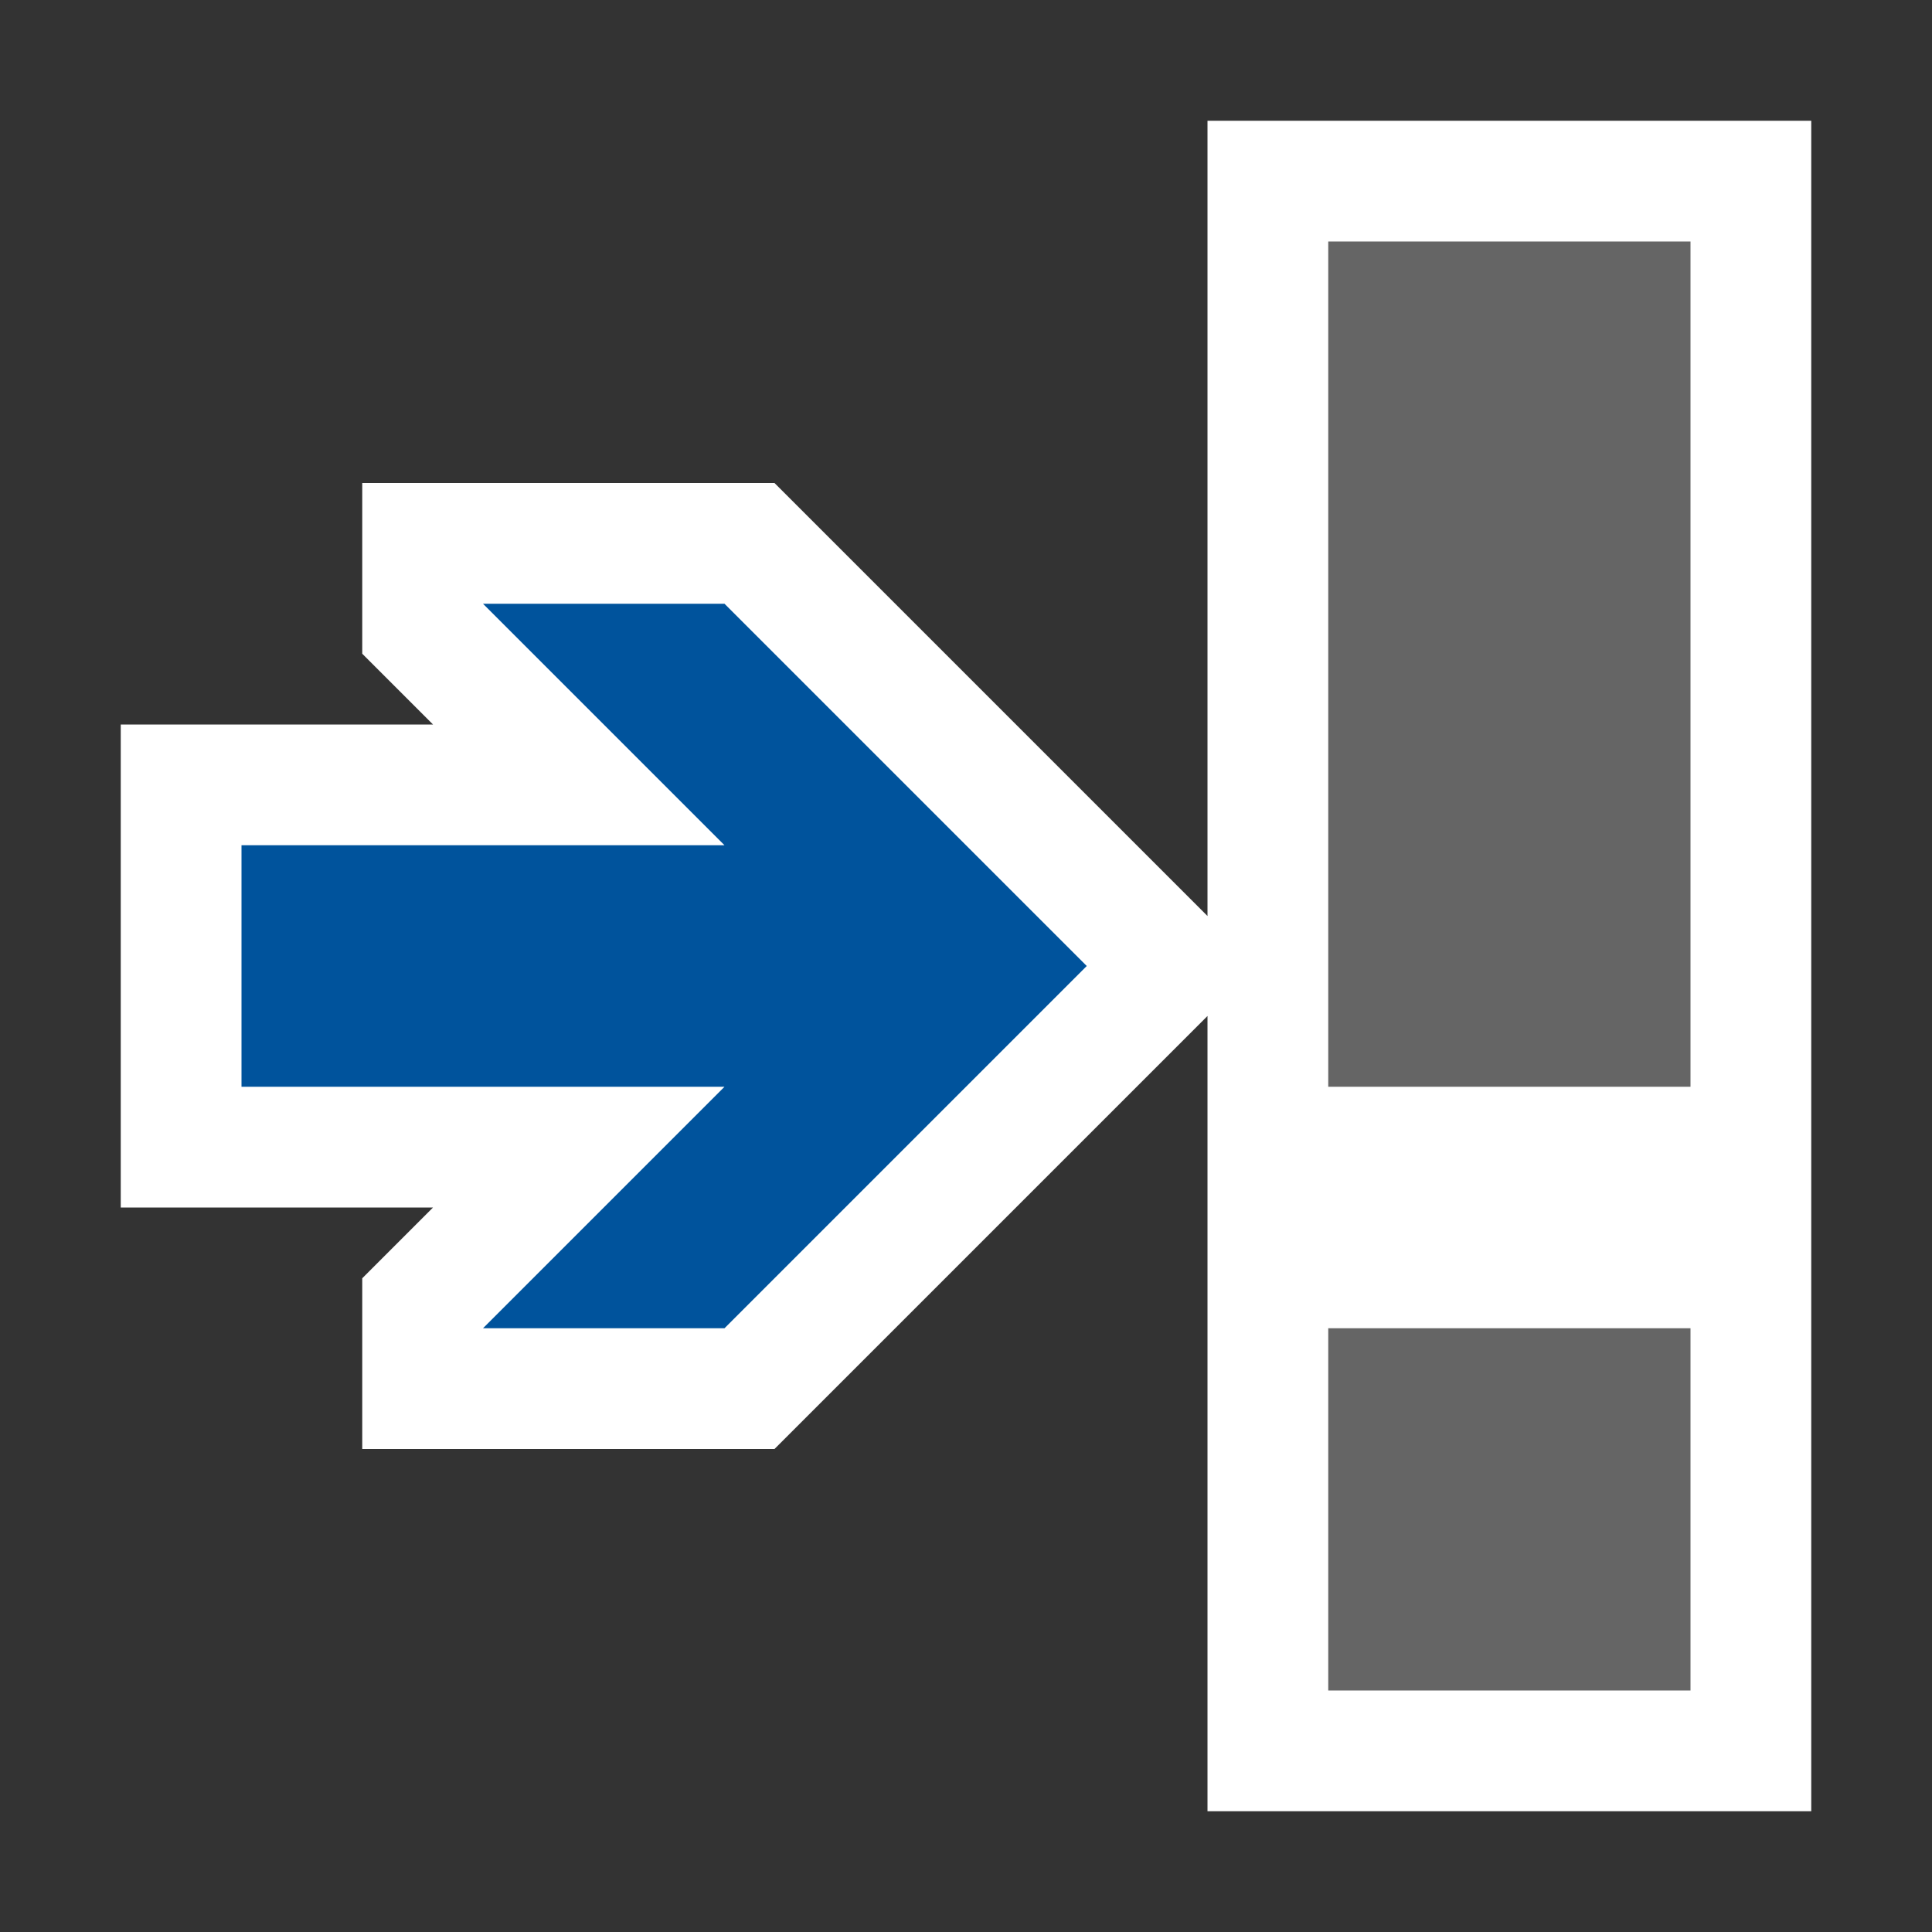 <svg xmlns="http://www.w3.org/2000/svg" width="16" height="16"><rect width="100%" height="100%" fill="#333333" stroke="none"/><style type="text/css">.icon-canvas-transparent{opacity:0;fill:#F6F6F6;} .icon-vs-action-blue{fill:#00539C;} .icon-white{fill:#FFFFFF;} .icon-vso-bg{fill:#656565;}</style><path class="icon-canvas-transparent" d="M16 16h-16v-16h16v16z" id="canvas"/><path class="icon-white" d="M15 1v14h-5v-6.586l-3.586 3.586h-3.414v-1.414l.586-.586h-2.586v-4h2.586l-.586-.586v-1.414h3.414l3.586 3.586v-6.586h5z" id="outline"/><path class="icon-vso-bg" d="M11 11h3v3h-3v-3zm0-9v7h3v-7h-3z" id="iconBg"/><path class="icon-vs-action-blue" d="M6 5l3 3-3 3h-2l2-2h-4v-2h4l-2-2h2z" id="colorAction"/></svg>
